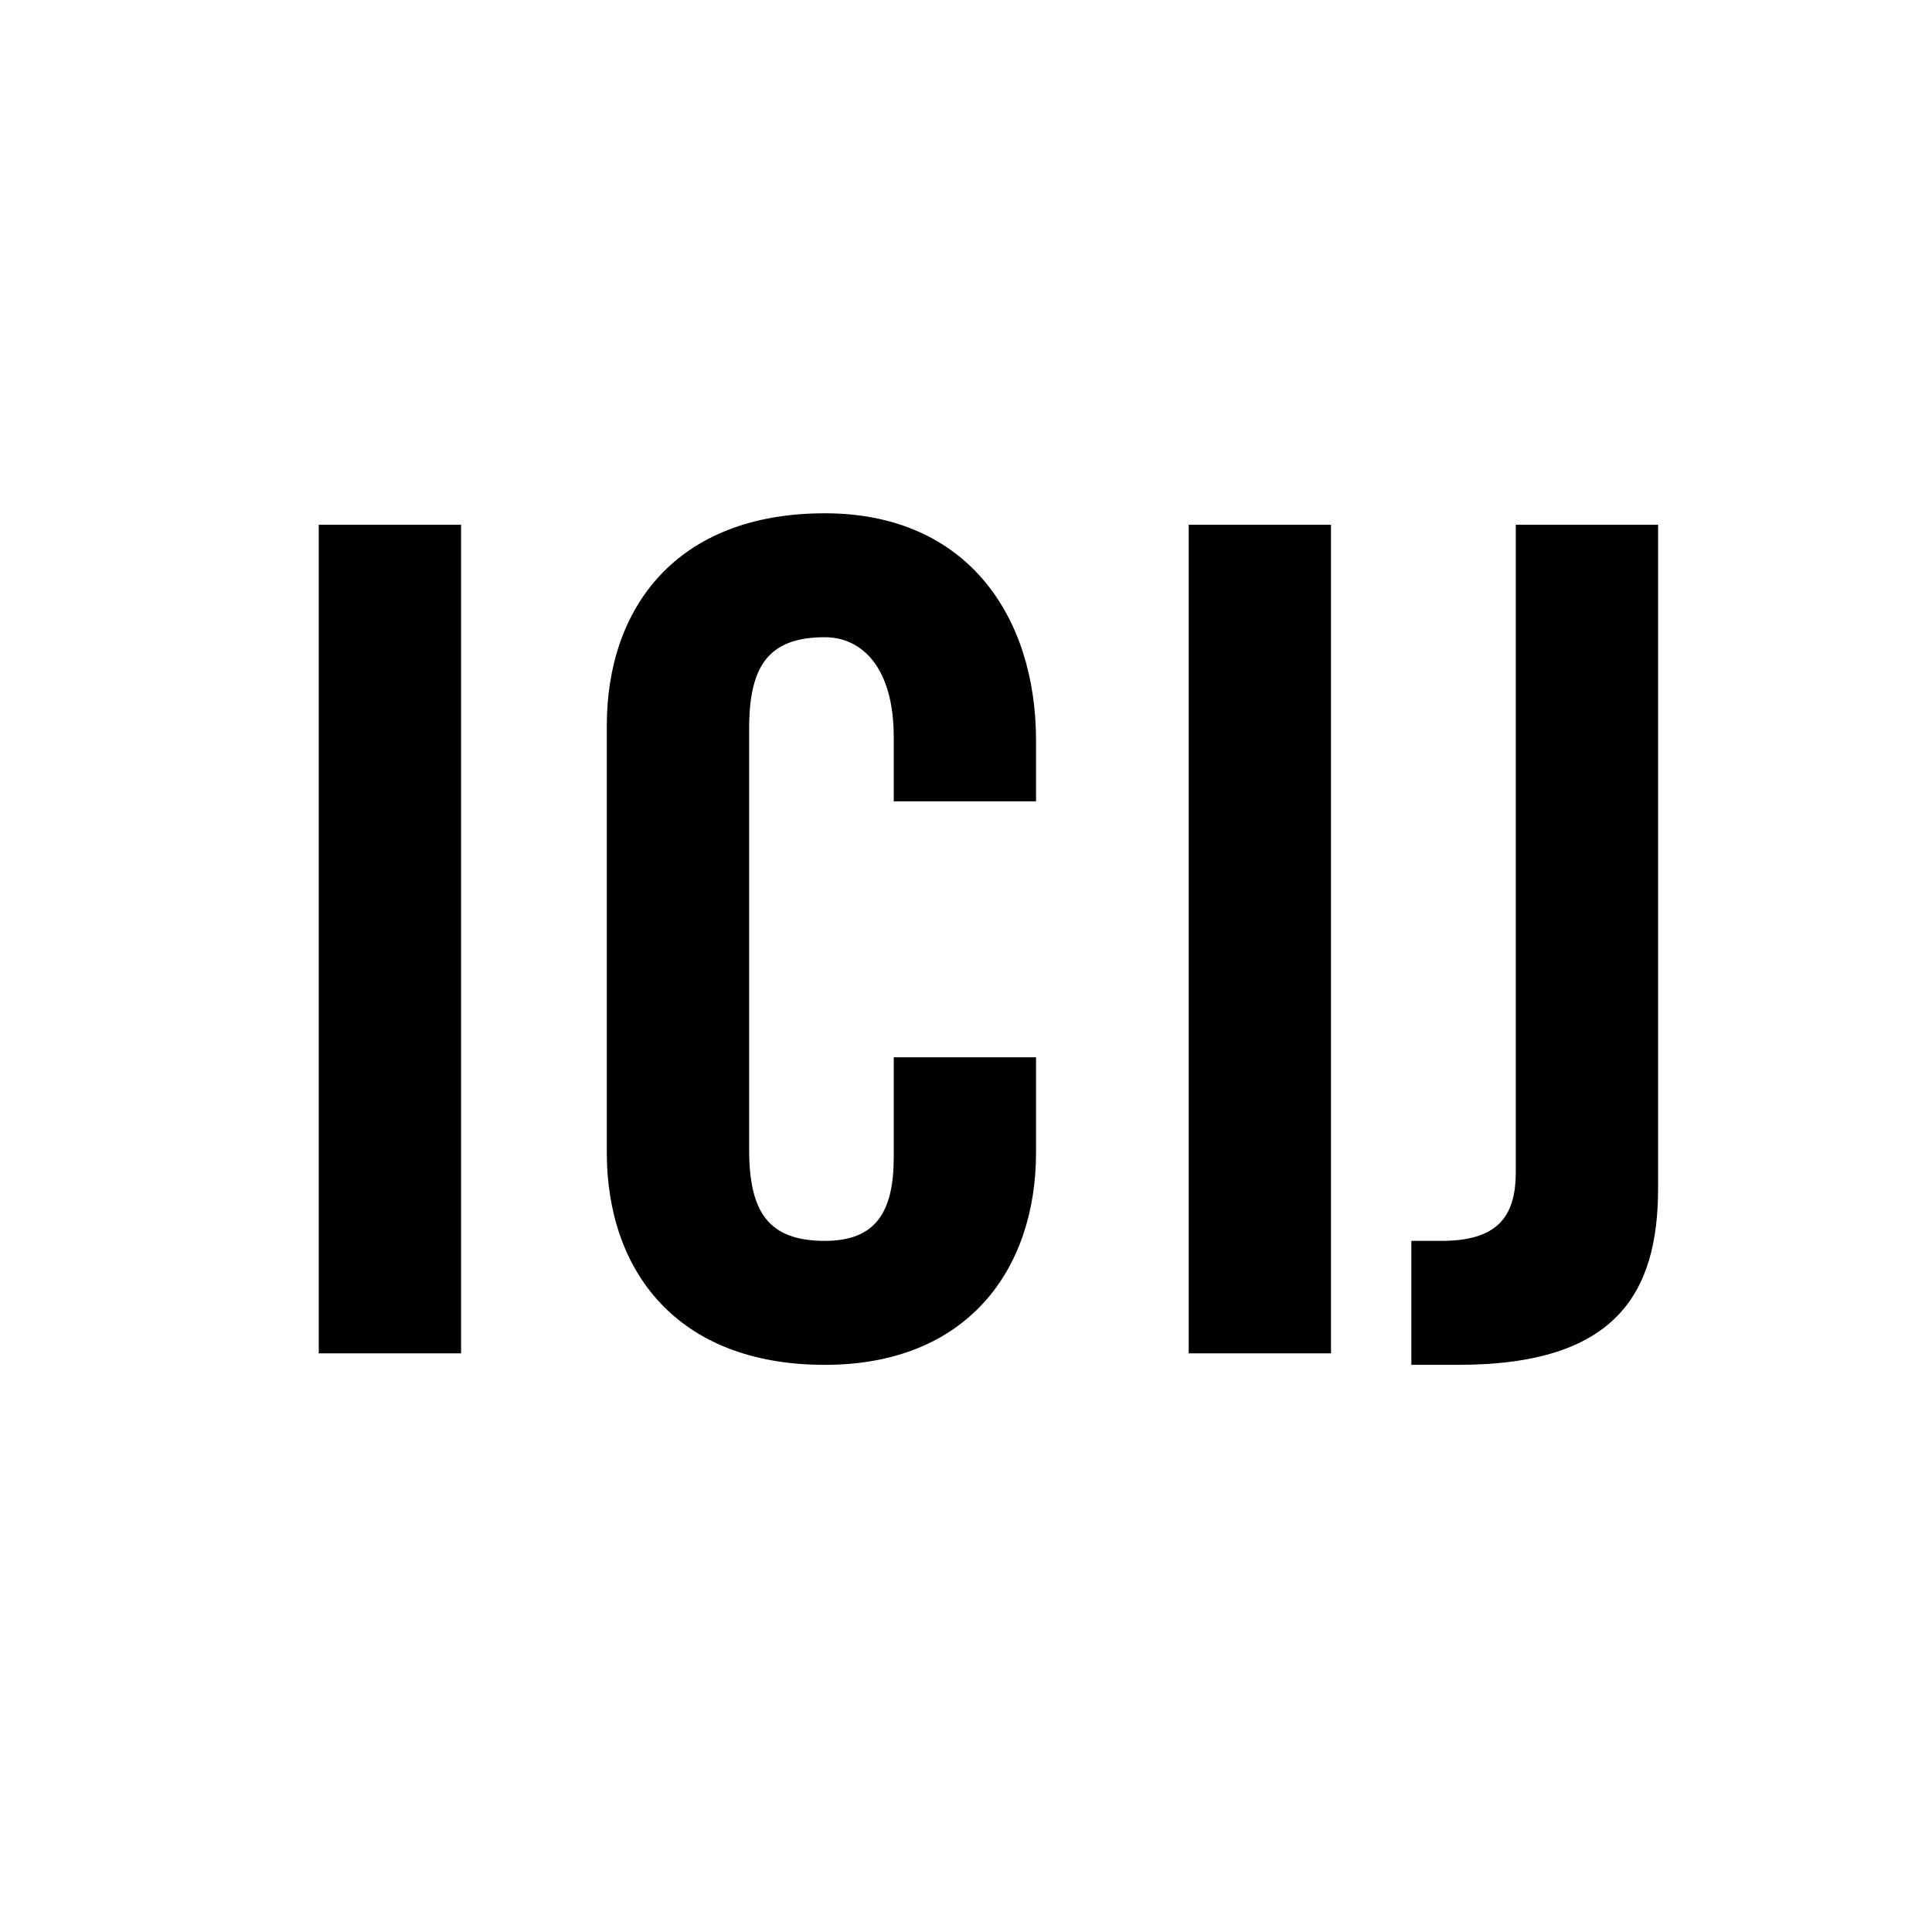 <svg
        xmlns="http://www.w3.org/2000/svg"
        width="38.508mm"
        height="38.512mm"
        viewBox="0 0 136.445 136.461"
        version="1.1">
    <g transform="translate(468.223,-561.274)">
        <path
                id="path120"
                style="fill: currentColor"
                d="m -445.712,656.854 0,-58.52 10.051,0 0,58.52 -10.051,0"/>
        <path
                id="path122"
                style="fill: currentColor"
                d="m -405.104,617.868 0,-4.539 c 0,-4.944 -2.271,-7.051 -4.864,-7.051 -4.051,0 -5.349,2.107 -5.349,6.484 l 0,29.666 c 0,4.376 1.298,6.483 5.349,6.483 3.648,0 4.864,-2.107 4.864,-5.916 l 0,-7.051 10.05,0 0,6.727 c 0,8.267 -4.863,14.995 -14.915,14.995 -10.537,0 -15.4,-6.728 -15.4,-14.995 l 0,-30.15 c 0,-8.268 4.863,-14.996 15.4,-14.996 10.051,0 14.915,7.294 14.915,16.048 l 0,4.296 -10.05,0"/>
        <path
                id="path124"
                style="fill: currentColor"
                d="m -384.272,656.854 0,-58.52 10.049,0 0,58.52 -10.049,0"/>
        <path
                id="path126"
                style="fill: currentColor"
                d="m -368.548,648.911 2.108,0 c 3.891,0 5.268,-1.621 5.268,-4.862 l 0,-45.715 10.05,0 0,46.849 c 0,7.457 -2.998,12.482 -14.103,12.482 l -3.323,0 0,-8.754"/>
    </g>
</svg>
